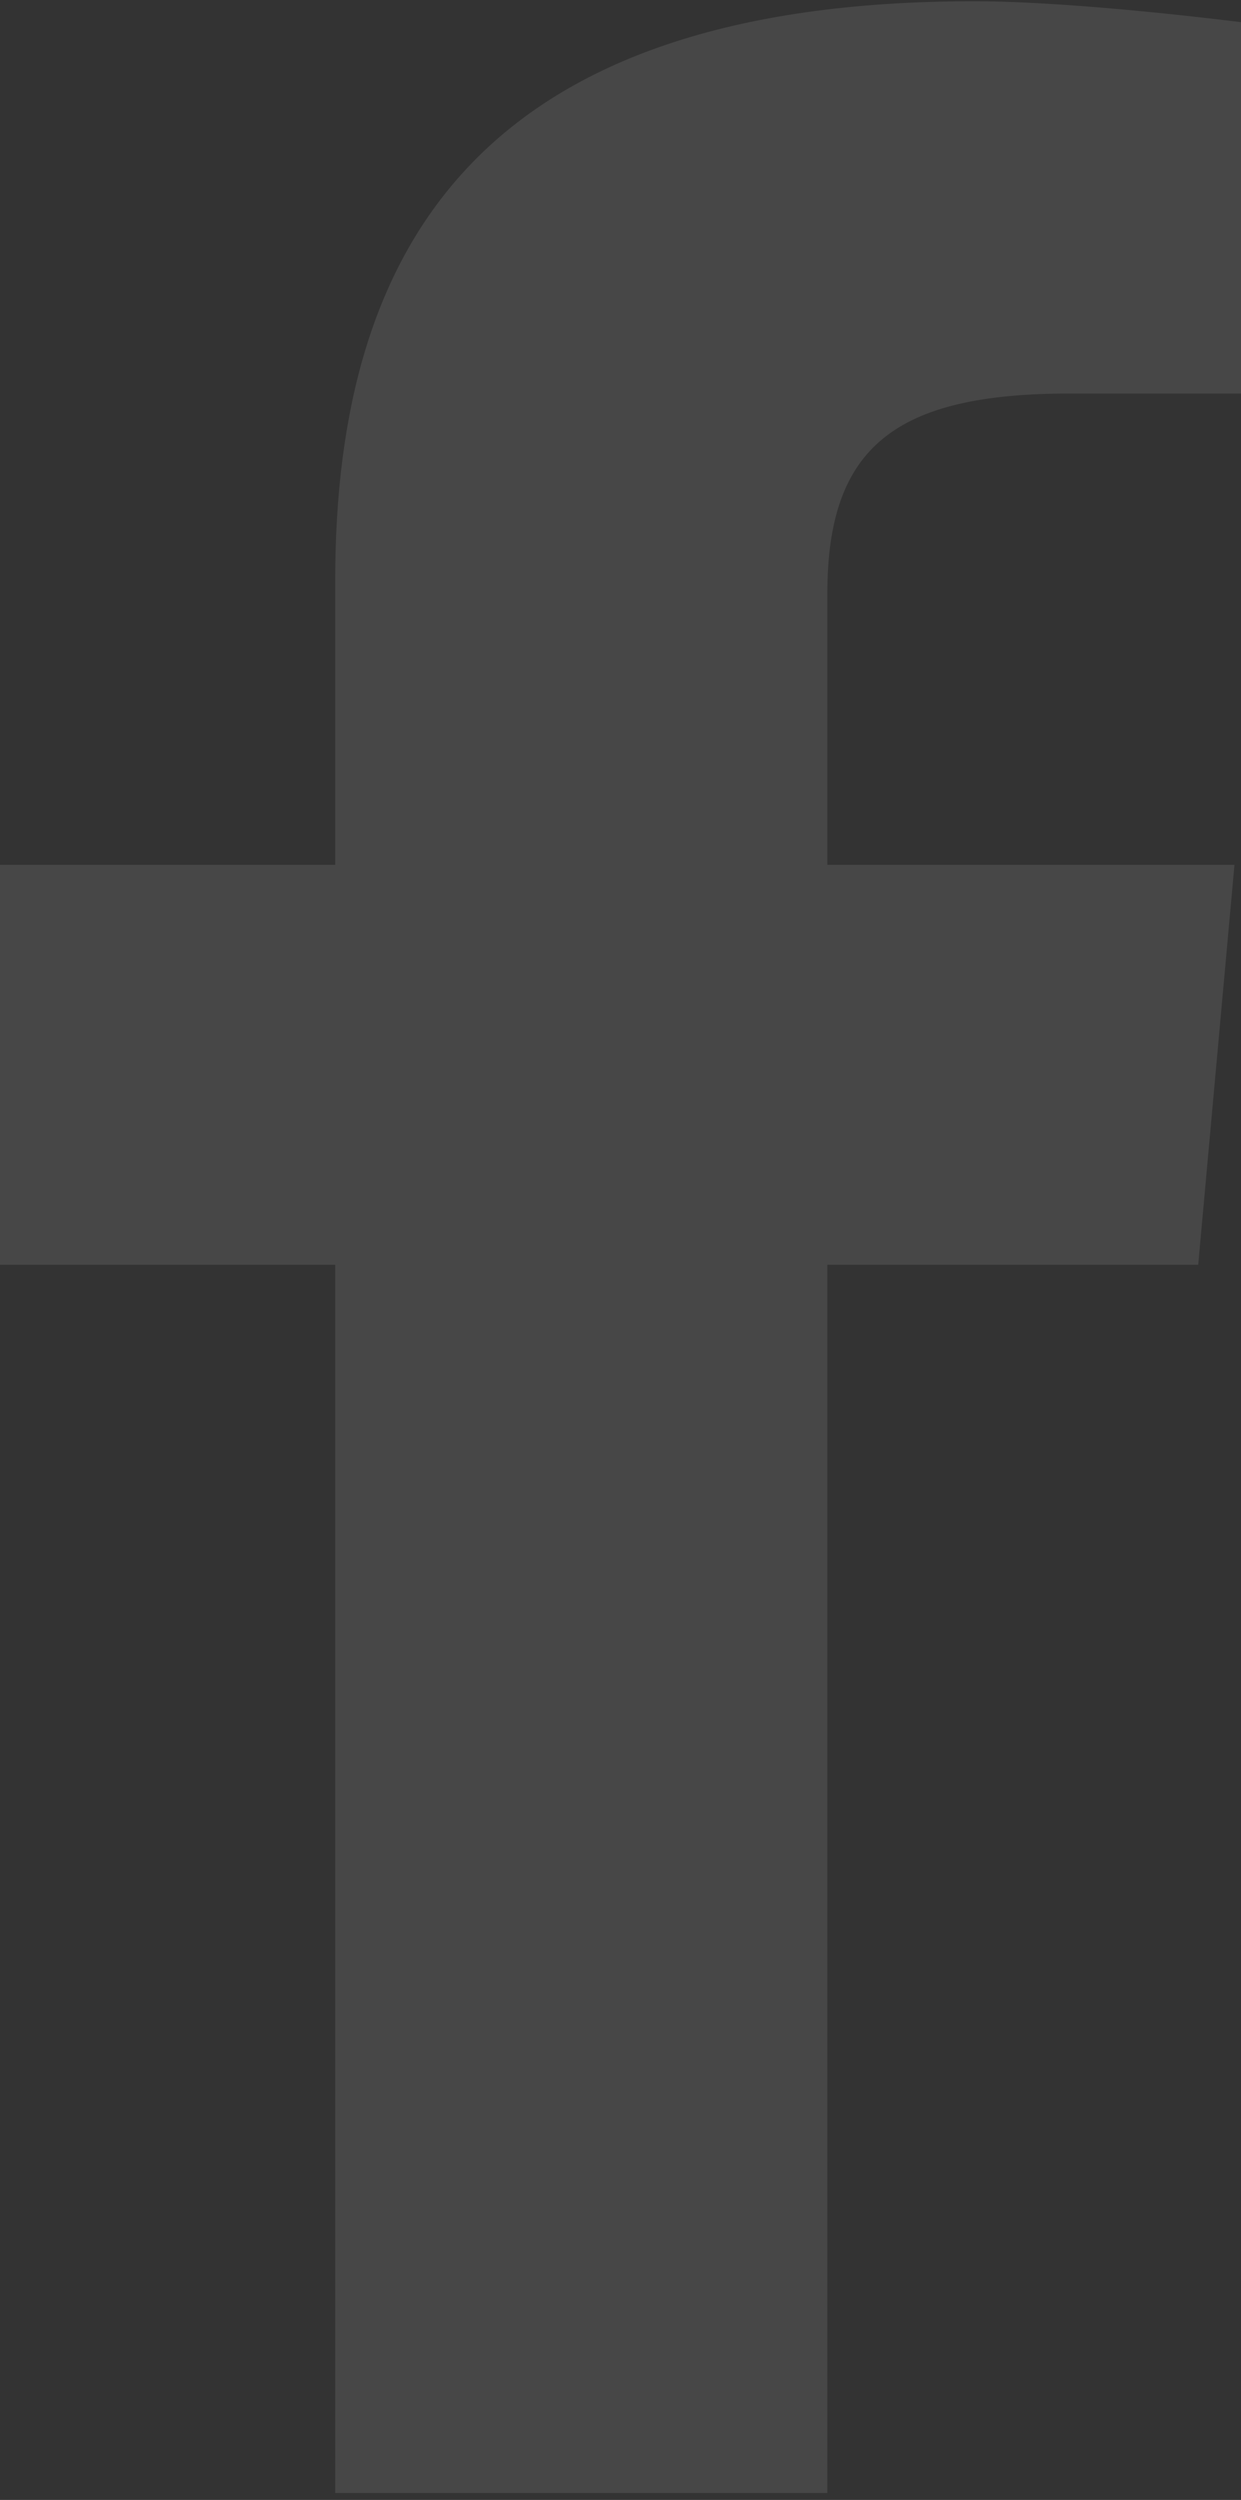 <svg xmlns="http://www.w3.org/2000/svg" xmlns:xlink="http://www.w3.org/1999/xlink" width="152" height="306" viewBox="0 0 152 306" version="1.1"><rect x="0" y="0" width="152" height="306" fill="#333333" stroke="none"/><title>Path</title><g id="UI-" stroke="none" stroke-width="1" fill="none" fill-rule="evenodd" opacity=".1"><g id="Homepage-Copy" transform="translate(-916, -5106)" fill="#FFF" fill-rule="nonzero"><path d="M1017.332,5411.152 L957.059,5411.152 L957.059,5260.808 L916,5260.808 L916,5211.859 L957.058,5211.859 L957.058,5177.029 C957.058,5135.754 975.217,5106.152 1035.327,5106.152 C1048.041,5106.152 1068,5108.716 1068,5108.716 L1068,5154.168 L1047.036,5154.168 C1025.676,5154.168 1017.335,5160.67 1017.335,5178.643 L1017.335,5211.859 L1067.2,5211.859 L1062.76,5260.808 L1017.334,5260.808 L1017.332,5411.152 Z" id="Path"/></g></g></svg>